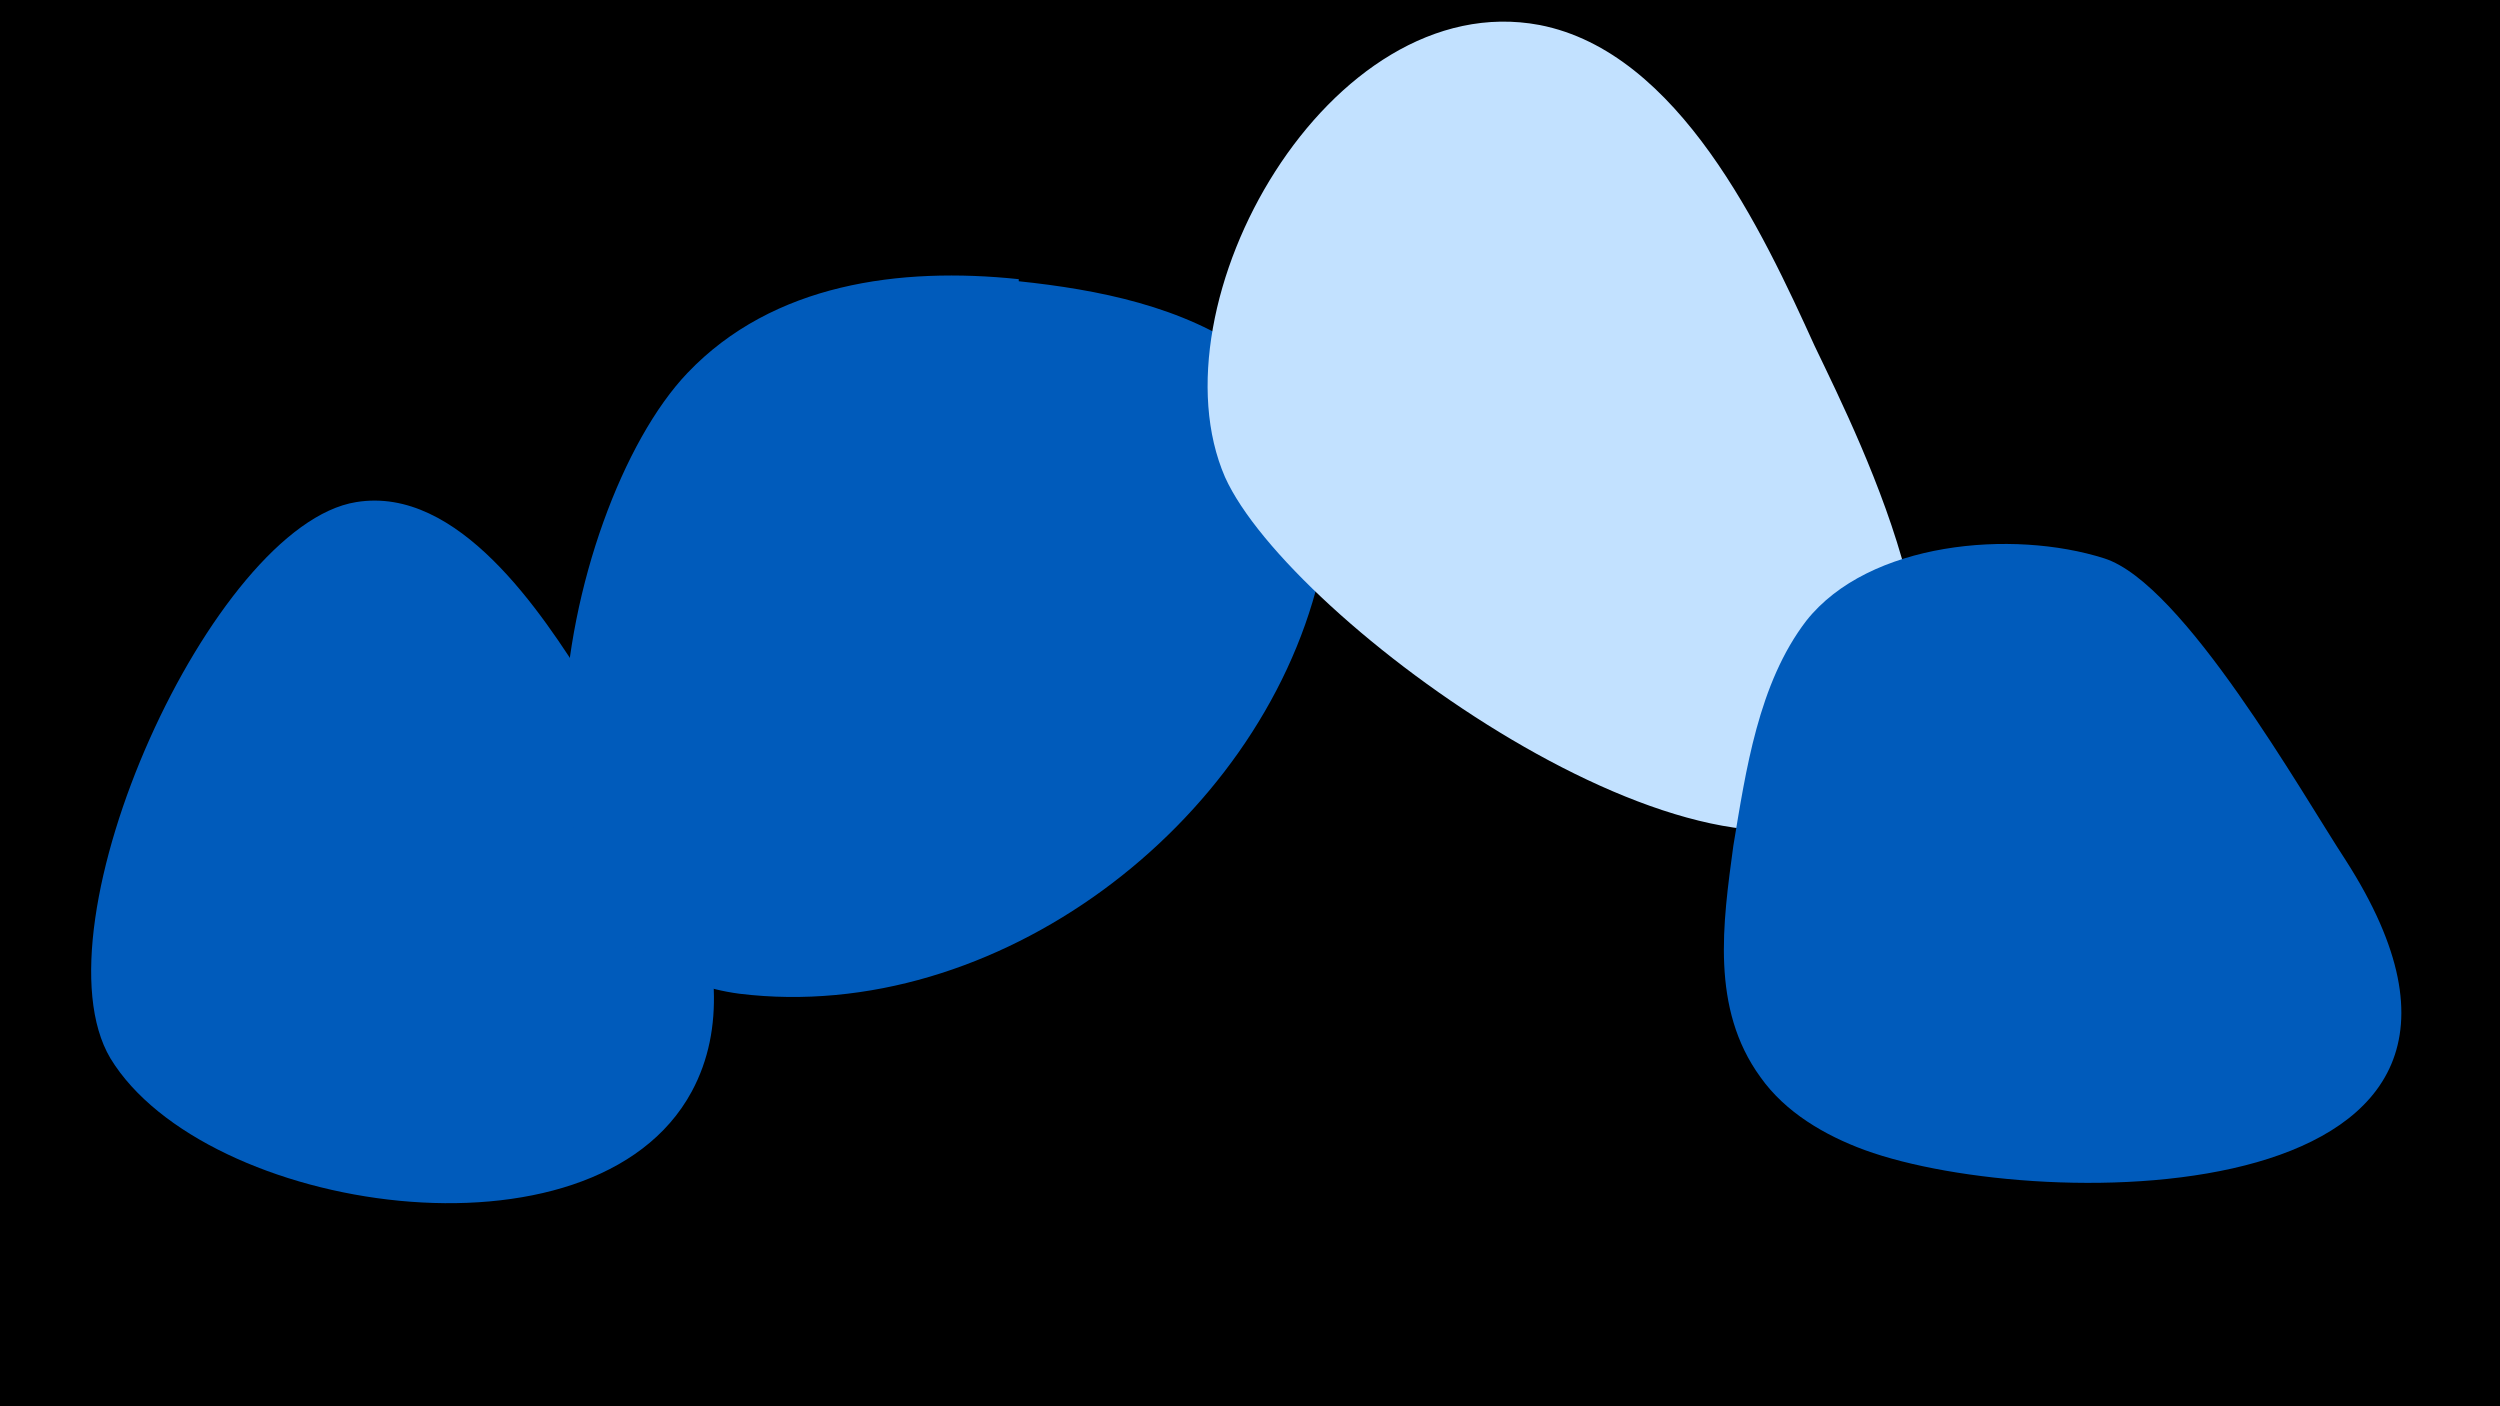 <svg width="1200" height="675" viewBox="-500 -500 1200 675" xmlns="http://www.w3.org/2000/svg"><path d="M-500-500h1200v675h-1200z" fill="#000"/><path d="M-218-171c-22-35-62-96-111-88-69 11-156 203-118 267 45 74 232 103 279 16 33-61-18-144-50-195z"  fill="#005bbb" /><path d="M-11-366c-57-6-118 2-159 45-62 65-104 281 25 298 123 15 249-81 278-199 10-41 3-83-33-108-32-23-73-31-111-35z"  fill="#005bbb" /><path d="M371-334c-25-55-65-141-132-154-101-19-187 134-151 217 31 69 233 215 309 156 60-46-3-171-26-219z"  fill="#c2e1ff" /><path d="M626-87c-21-32-78-133-116-145-44-14-113-8-143 30-23 30-29 72-35 108-5 37-11 78 13 111 12 17 31 28 50 35 85 31 340 31 231-139z"  fill="#005bbb" /></svg>